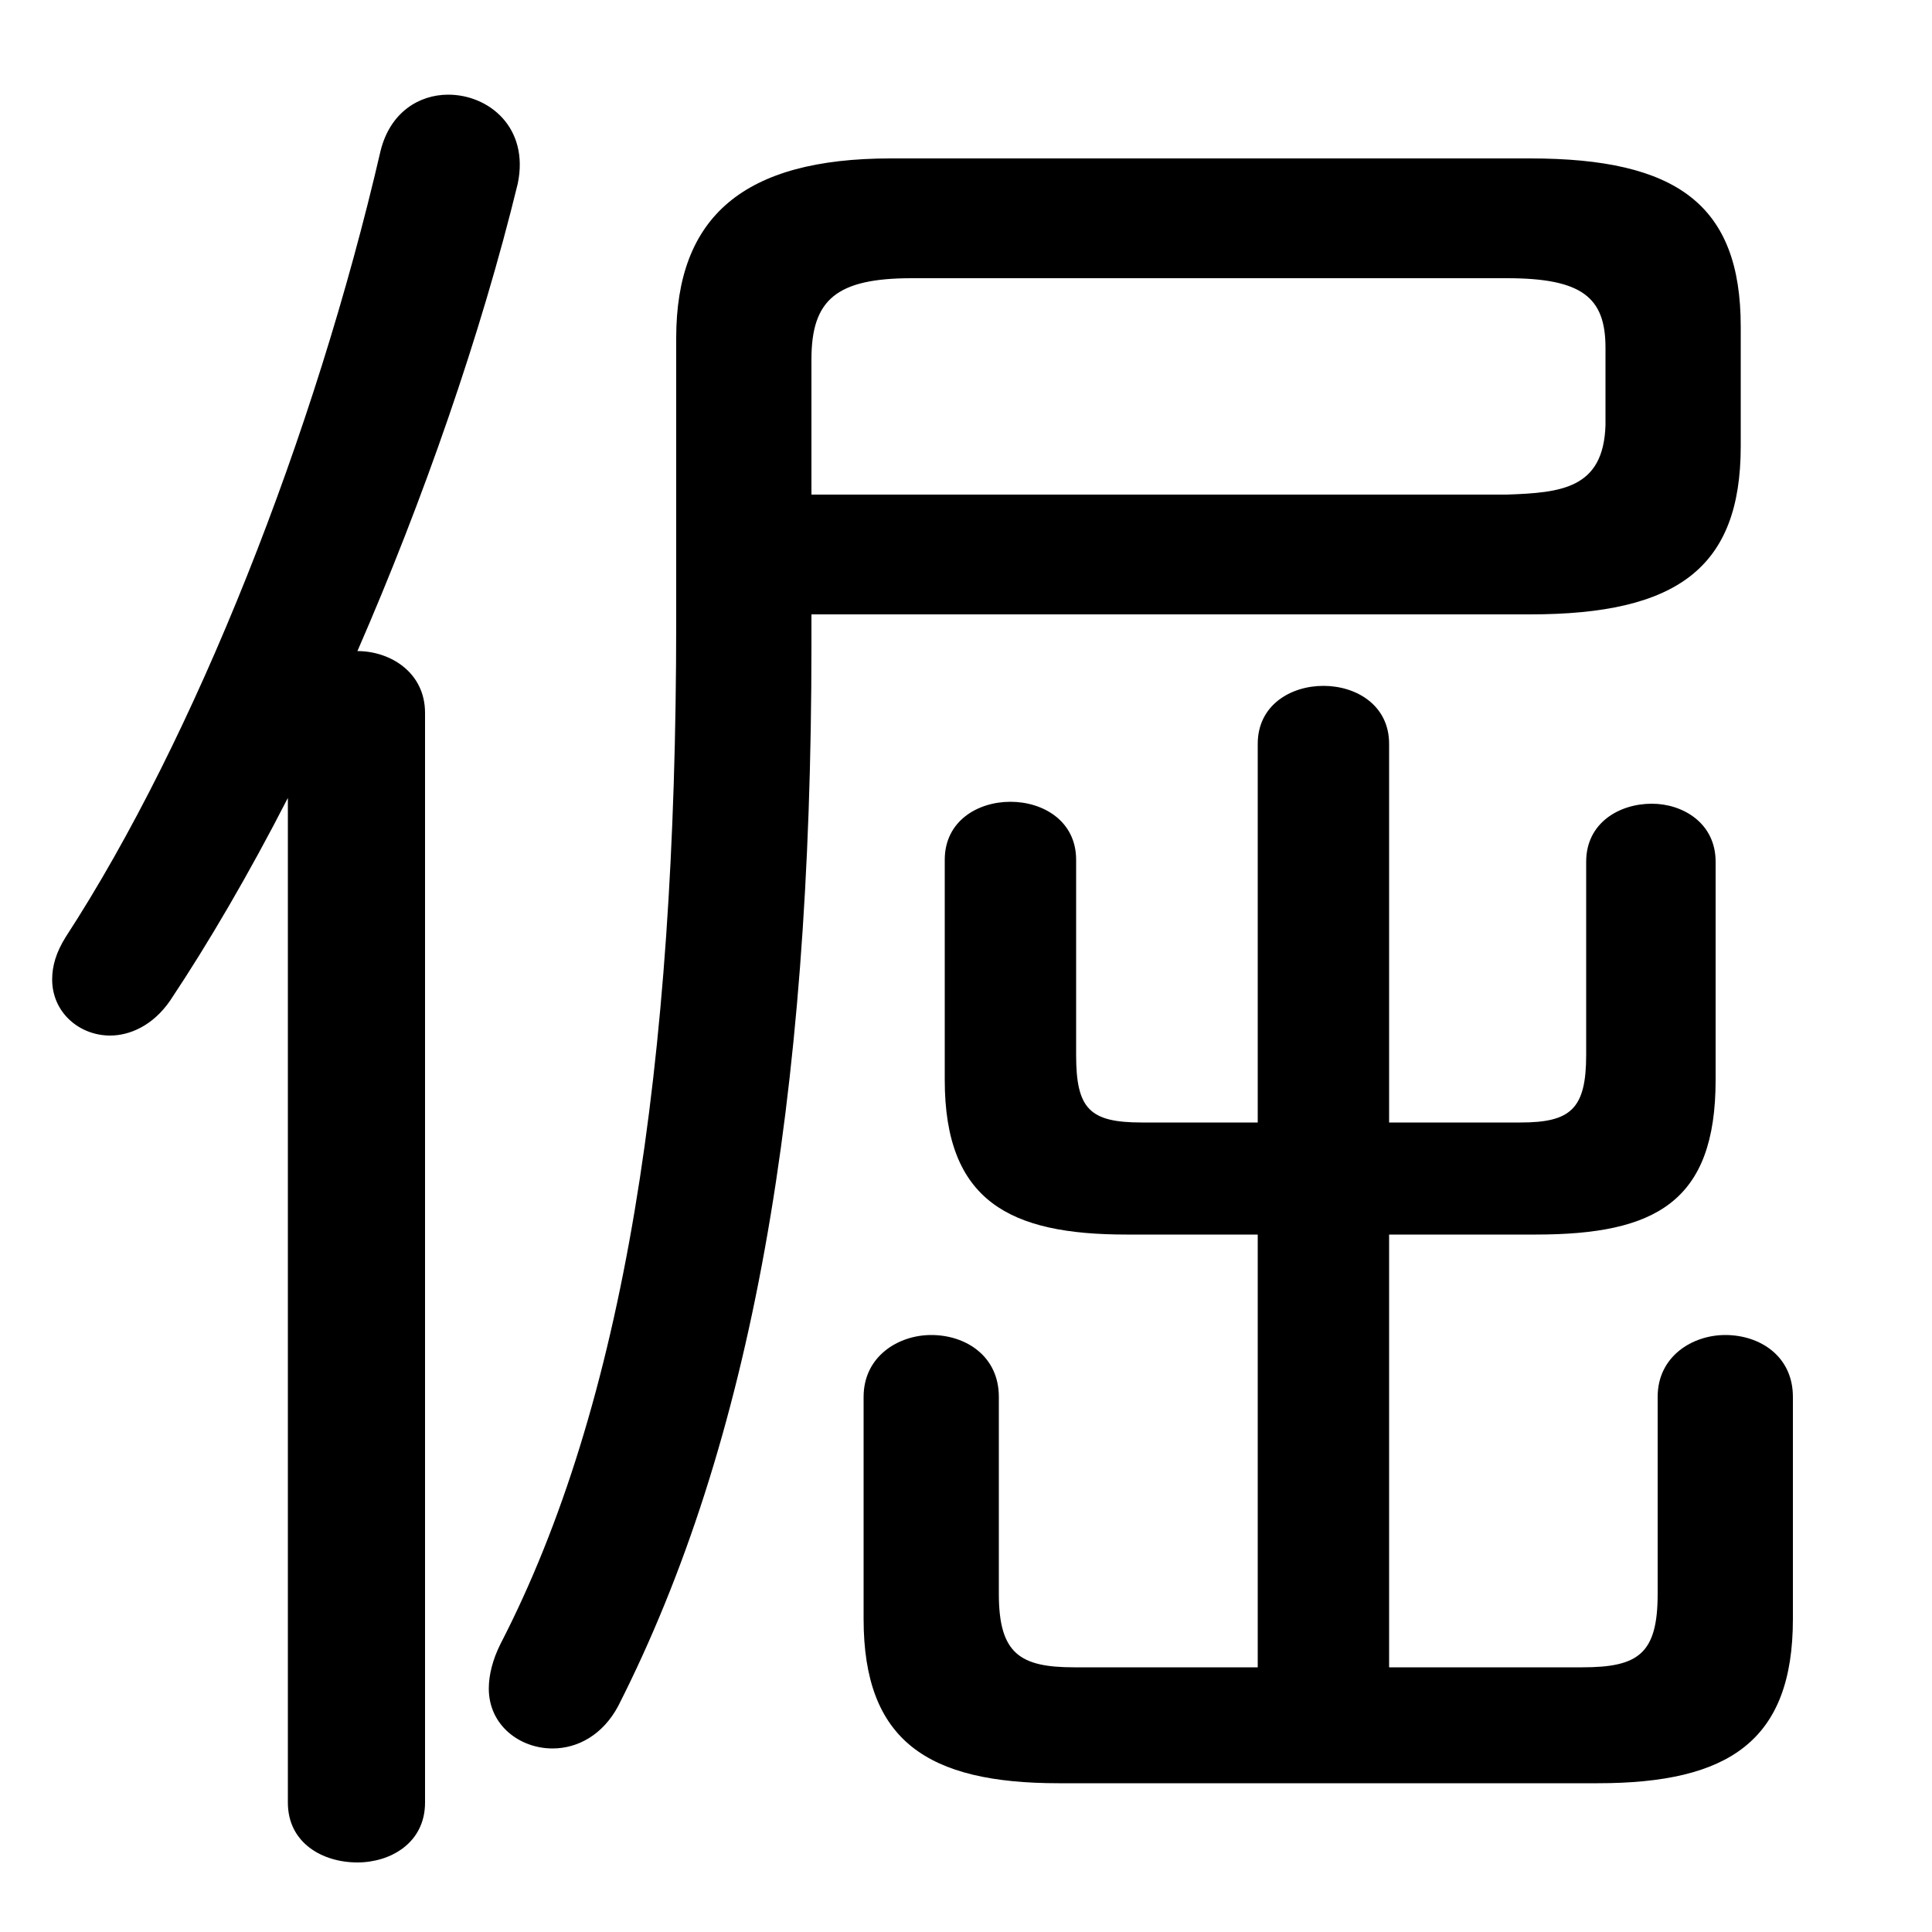 <svg xmlns="http://www.w3.org/2000/svg" viewBox="0 -44.0 50.0 50.0">
    <rect x="0" y="-44.0" width="50.0" height="50.0" fill="#808080" stroke="none"/>
    <g transform="scale(1, -1)">
        <!-- ボディの枠 -->
        <rect x="0" y="-6.0" width="50.0" height="50.0"
            stroke="white" fill="white"/>
        <!-- グリフ座標系の原点 -->
        <circle cx="0" cy="0" r="5" fill="white"/>
        <!-- グリフのアウトライン -->
        <g style="fill:black;stroke:#000000;stroke-width:0;stroke-linecap:round;stroke-linejoin:round;">
        <path d="M 21.0 28.1 L 39.6 28.1 C 43.4 28.1 45.05 29.3 45.05 32.45 L 45.05 35.55 C 45.05 38.7 43.4 39.9 39.6 39.9 L 23.05 39.9 C 19.25 39.9 17.5 38.4 17.5 35.25 L 17.5 27.9 C 17.5 16.35 16.15 7.65 12.95 1.45 C 12.75 1.05 12.65 0.65 12.65 0.3 C 12.65 -0.65 13.45 -1.25 14.3 -1.25 C 14.95 -1.25 15.6 -0.9 16.0 -0.15 C 19.45 6.65 21.0 15.45 21.0 27.3 Z M 21.0 31.2 L 21.0 34.7 C 21.0 36.25 21.65 36.8 23.6 36.8 L 39.0 36.8 C 40.95 36.8 41.55 36.3 41.55 35.0 L 41.55 33.0 C 41.5 31.35 40.4 31.25 39.0 31.2 Z M 32.55 12.05 L 32.55 0.85 L 27.8 0.85 C 26.4 0.85 25.85 1.2 25.85 2.75 L 25.85 7.85 C 25.85 8.9 25.0 9.45 24.1 9.45 C 23.25 9.45 22.35 8.9 22.35 7.85 L 22.35 2.1 C 22.35 -1.05 24.0 -2.15 27.4 -2.15 L 41.35 -2.15 C 44.75 -2.15 46.4 -1.05 46.4 2.1 L 46.4 7.85 C 46.4 8.9 45.55 9.45 44.65 9.45 C 43.8 9.45 42.9 8.9 42.9 7.85 L 42.9 2.75 C 42.9 1.2 42.4 0.85 40.95 0.85 L 35.95 0.85 L 35.95 12.05 L 39.75 12.05 C 42.85 12.05 44.4 12.9 44.4 16.05 L 44.4 21.7 C 44.4 22.7 43.55 23.2 42.75 23.2 C 41.9 23.2 41.05 22.7 41.05 21.7 L 41.05 16.7 C 41.05 15.3 40.65 14.95 39.35 14.95 L 35.95 14.95 L 35.95 24.75 C 35.95 25.75 35.1 26.25 34.25 26.25 C 33.4 26.25 32.55 25.75 32.55 24.75 L 32.55 14.95 L 29.55 14.95 C 28.2 14.95 27.85 15.3 27.85 16.7 L 27.85 21.75 C 27.85 22.75 27.0 23.25 26.15 23.25 C 25.3 23.25 24.45 22.75 24.45 21.75 L 24.45 16.05 C 24.45 12.9 26.15 12.05 29.15 12.05 Z M 7.45 -2.65 C 7.45 -3.7 8.35 -4.2 9.25 -4.2 C 10.1 -4.2 11.0 -3.7 11.0 -2.65 L 11.0 25.55 C 11.0 26.6 10.1 27.15 9.25 27.15 C 10.95 31.05 12.45 35.35 13.4 39.25 C 13.7 40.7 12.65 41.55 11.6 41.55 C 10.85 41.55 10.1 41.1 9.85 40.1 C 8.15 32.75 5.05 24.9 1.7 19.75 C 1.45 19.35 1.35 19.0 1.35 18.65 C 1.35 17.8 2.05 17.2 2.85 17.2 C 3.35 17.2 3.95 17.45 4.4 18.1 C 5.4 19.6 6.45 21.4 7.45 23.35 Z"/>
    </g>
    </g>
</svg>
